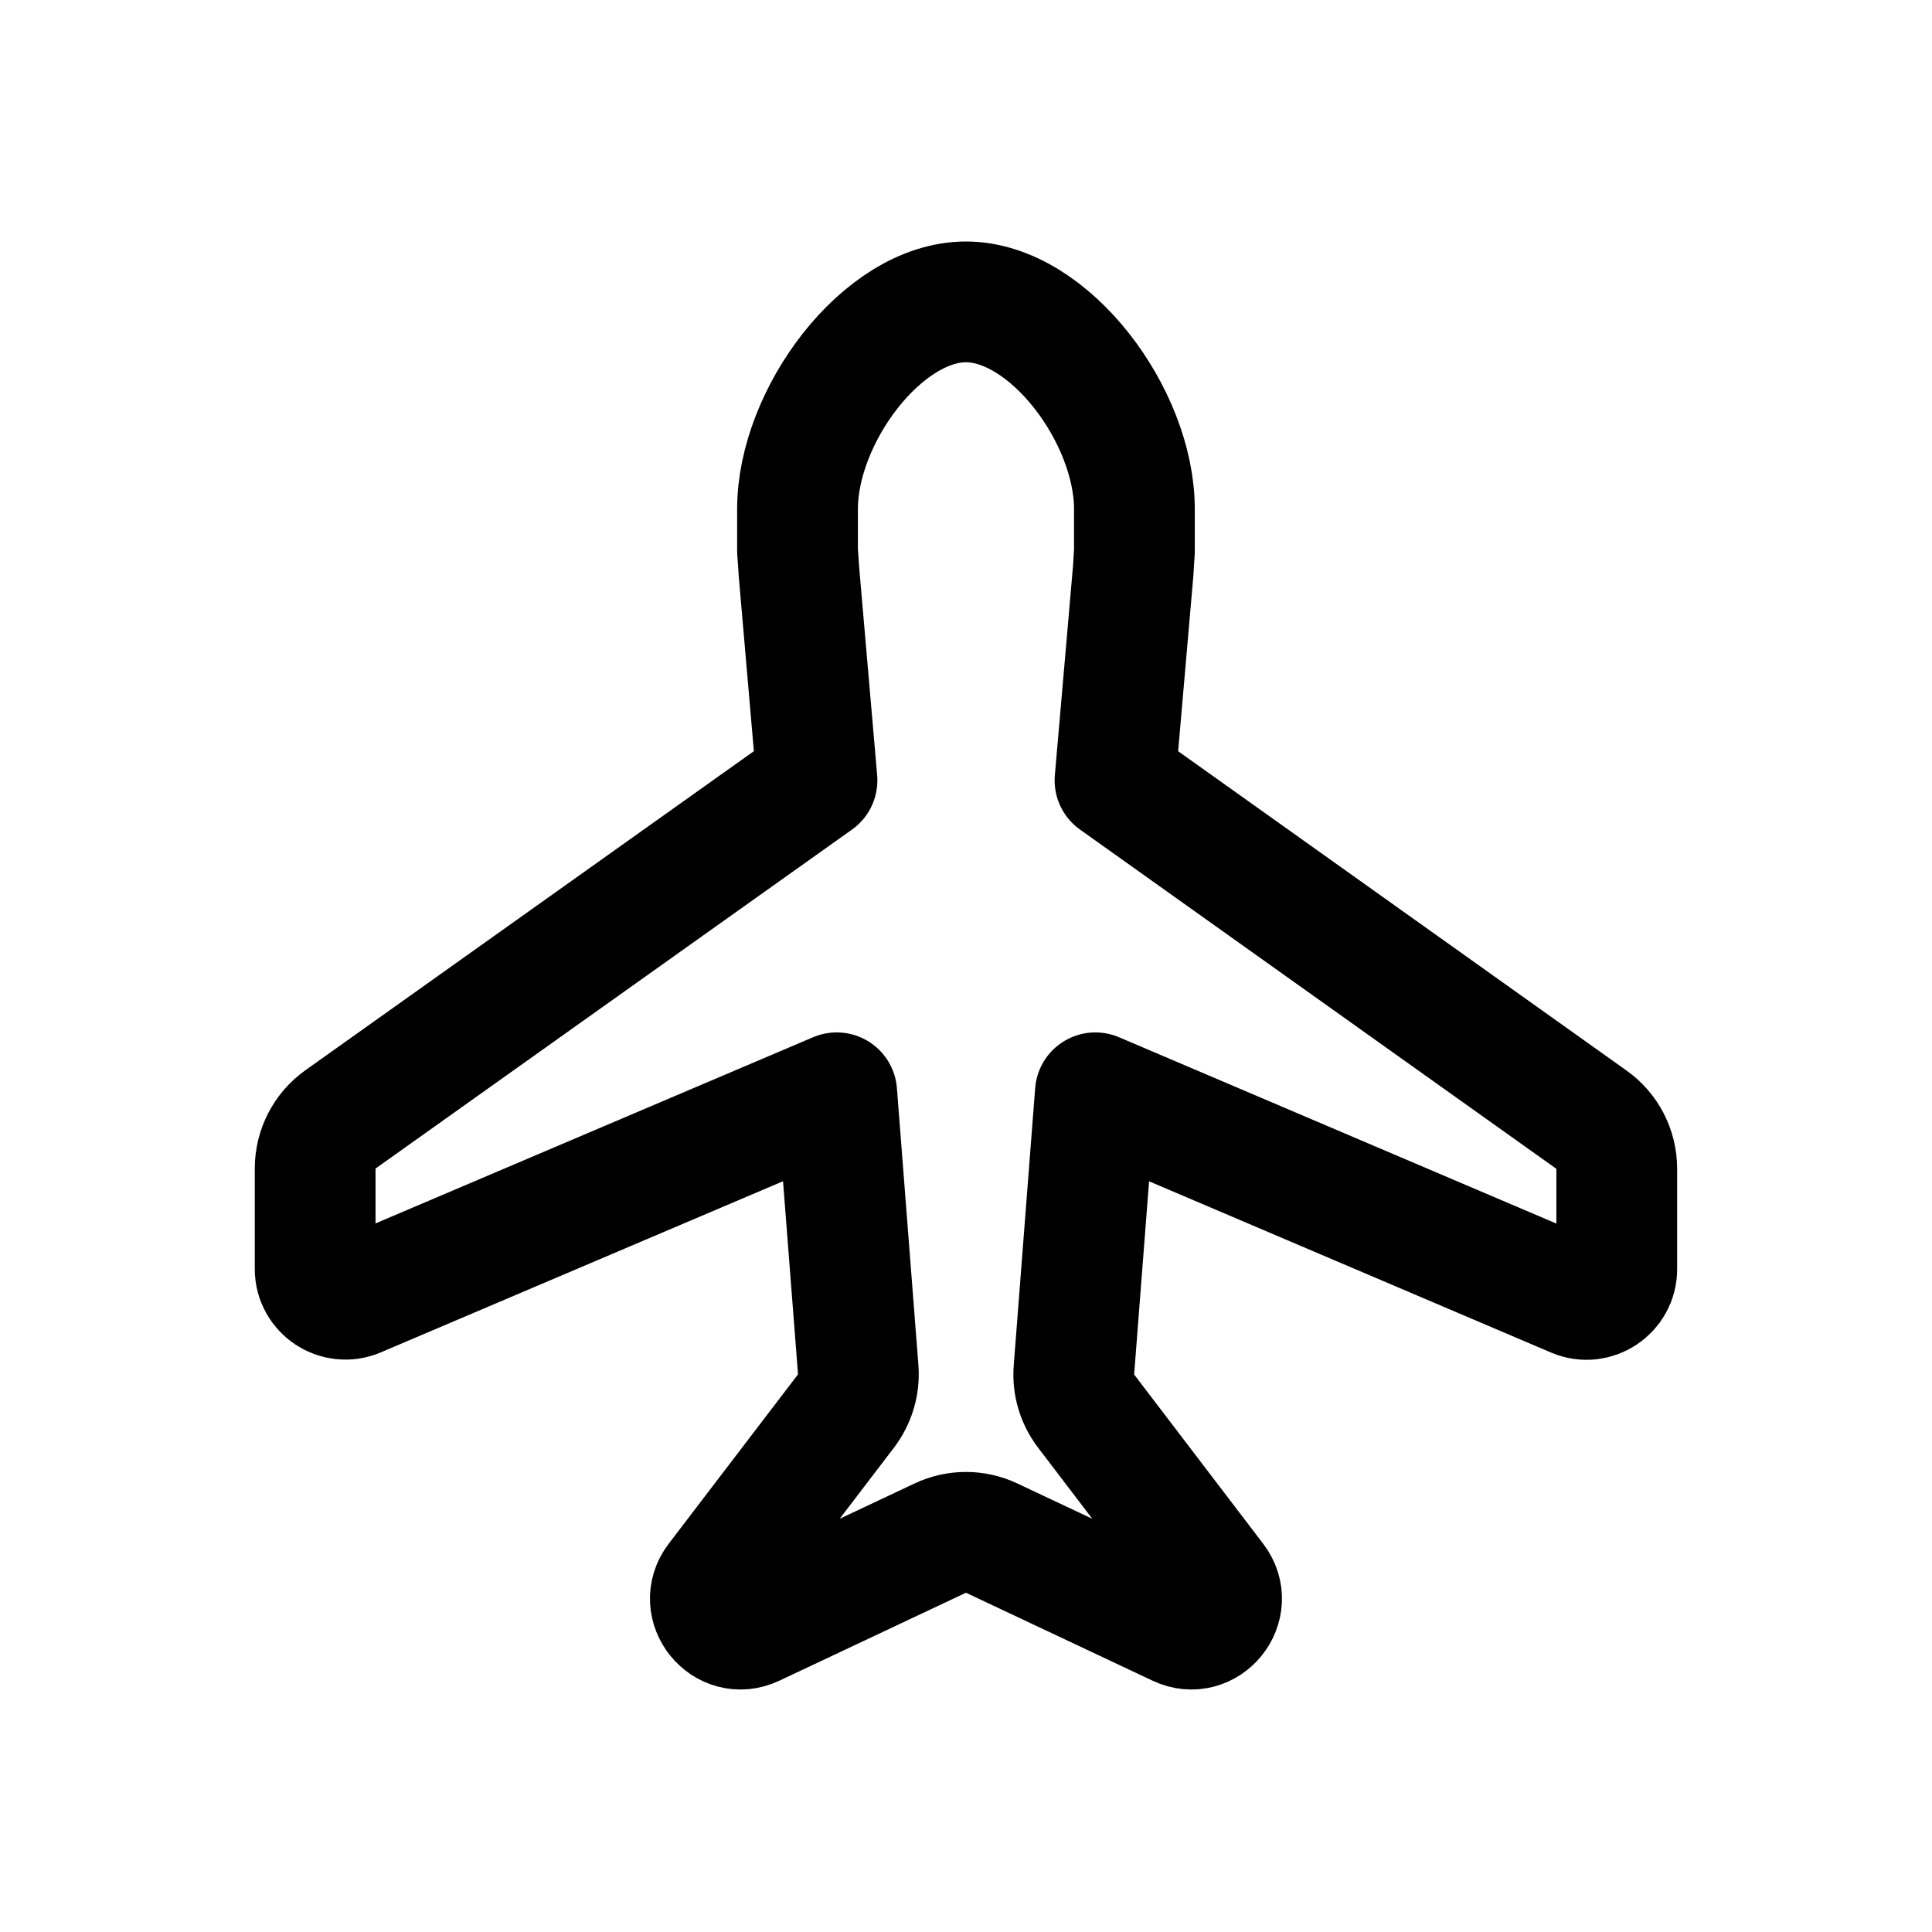 <svg width="24" height="24" viewBox="0 0 24 24" fill="none" xmlns="http://www.w3.org/2000/svg">
<path fill-rule="evenodd" clip-rule="evenodd" d="M10.661 17.014L10.394 13.575L4.436 16.11C4.189 16.214 3.915 16.033 3.915 15.764V14.516C3.915 14.273 4.032 14.045 4.23 13.905L10.149 9.694L9.927 7.127L9.907 6.843V6.323C9.907 5.169 10.962 3.75 11.999 3.75C13.037 3.75 14.092 5.169 14.092 6.323V6.836C14.092 6.856 14.092 6.872 14.089 6.892L14.077 7.09L13.851 9.694L19.768 13.908C19.967 14.048 20.084 14.276 20.084 14.518V15.766C20.084 16.035 19.809 16.217 19.562 16.112L13.607 13.575L13.341 17.016C13.326 17.2 13.38 17.382 13.492 17.529L15.096 19.633C15.334 19.945 14.992 20.367 14.638 20.2L12.319 19.107C12.117 19.011 11.882 19.011 11.68 19.107L9.361 20.2C9.007 20.367 8.665 19.945 8.903 19.632L10.51 17.527C10.621 17.38 10.675 17.198 10.661 17.014Z" stroke="black" stroke-width="1.5" stroke-linecap="round" stroke-linejoin="round"/>
</svg>
